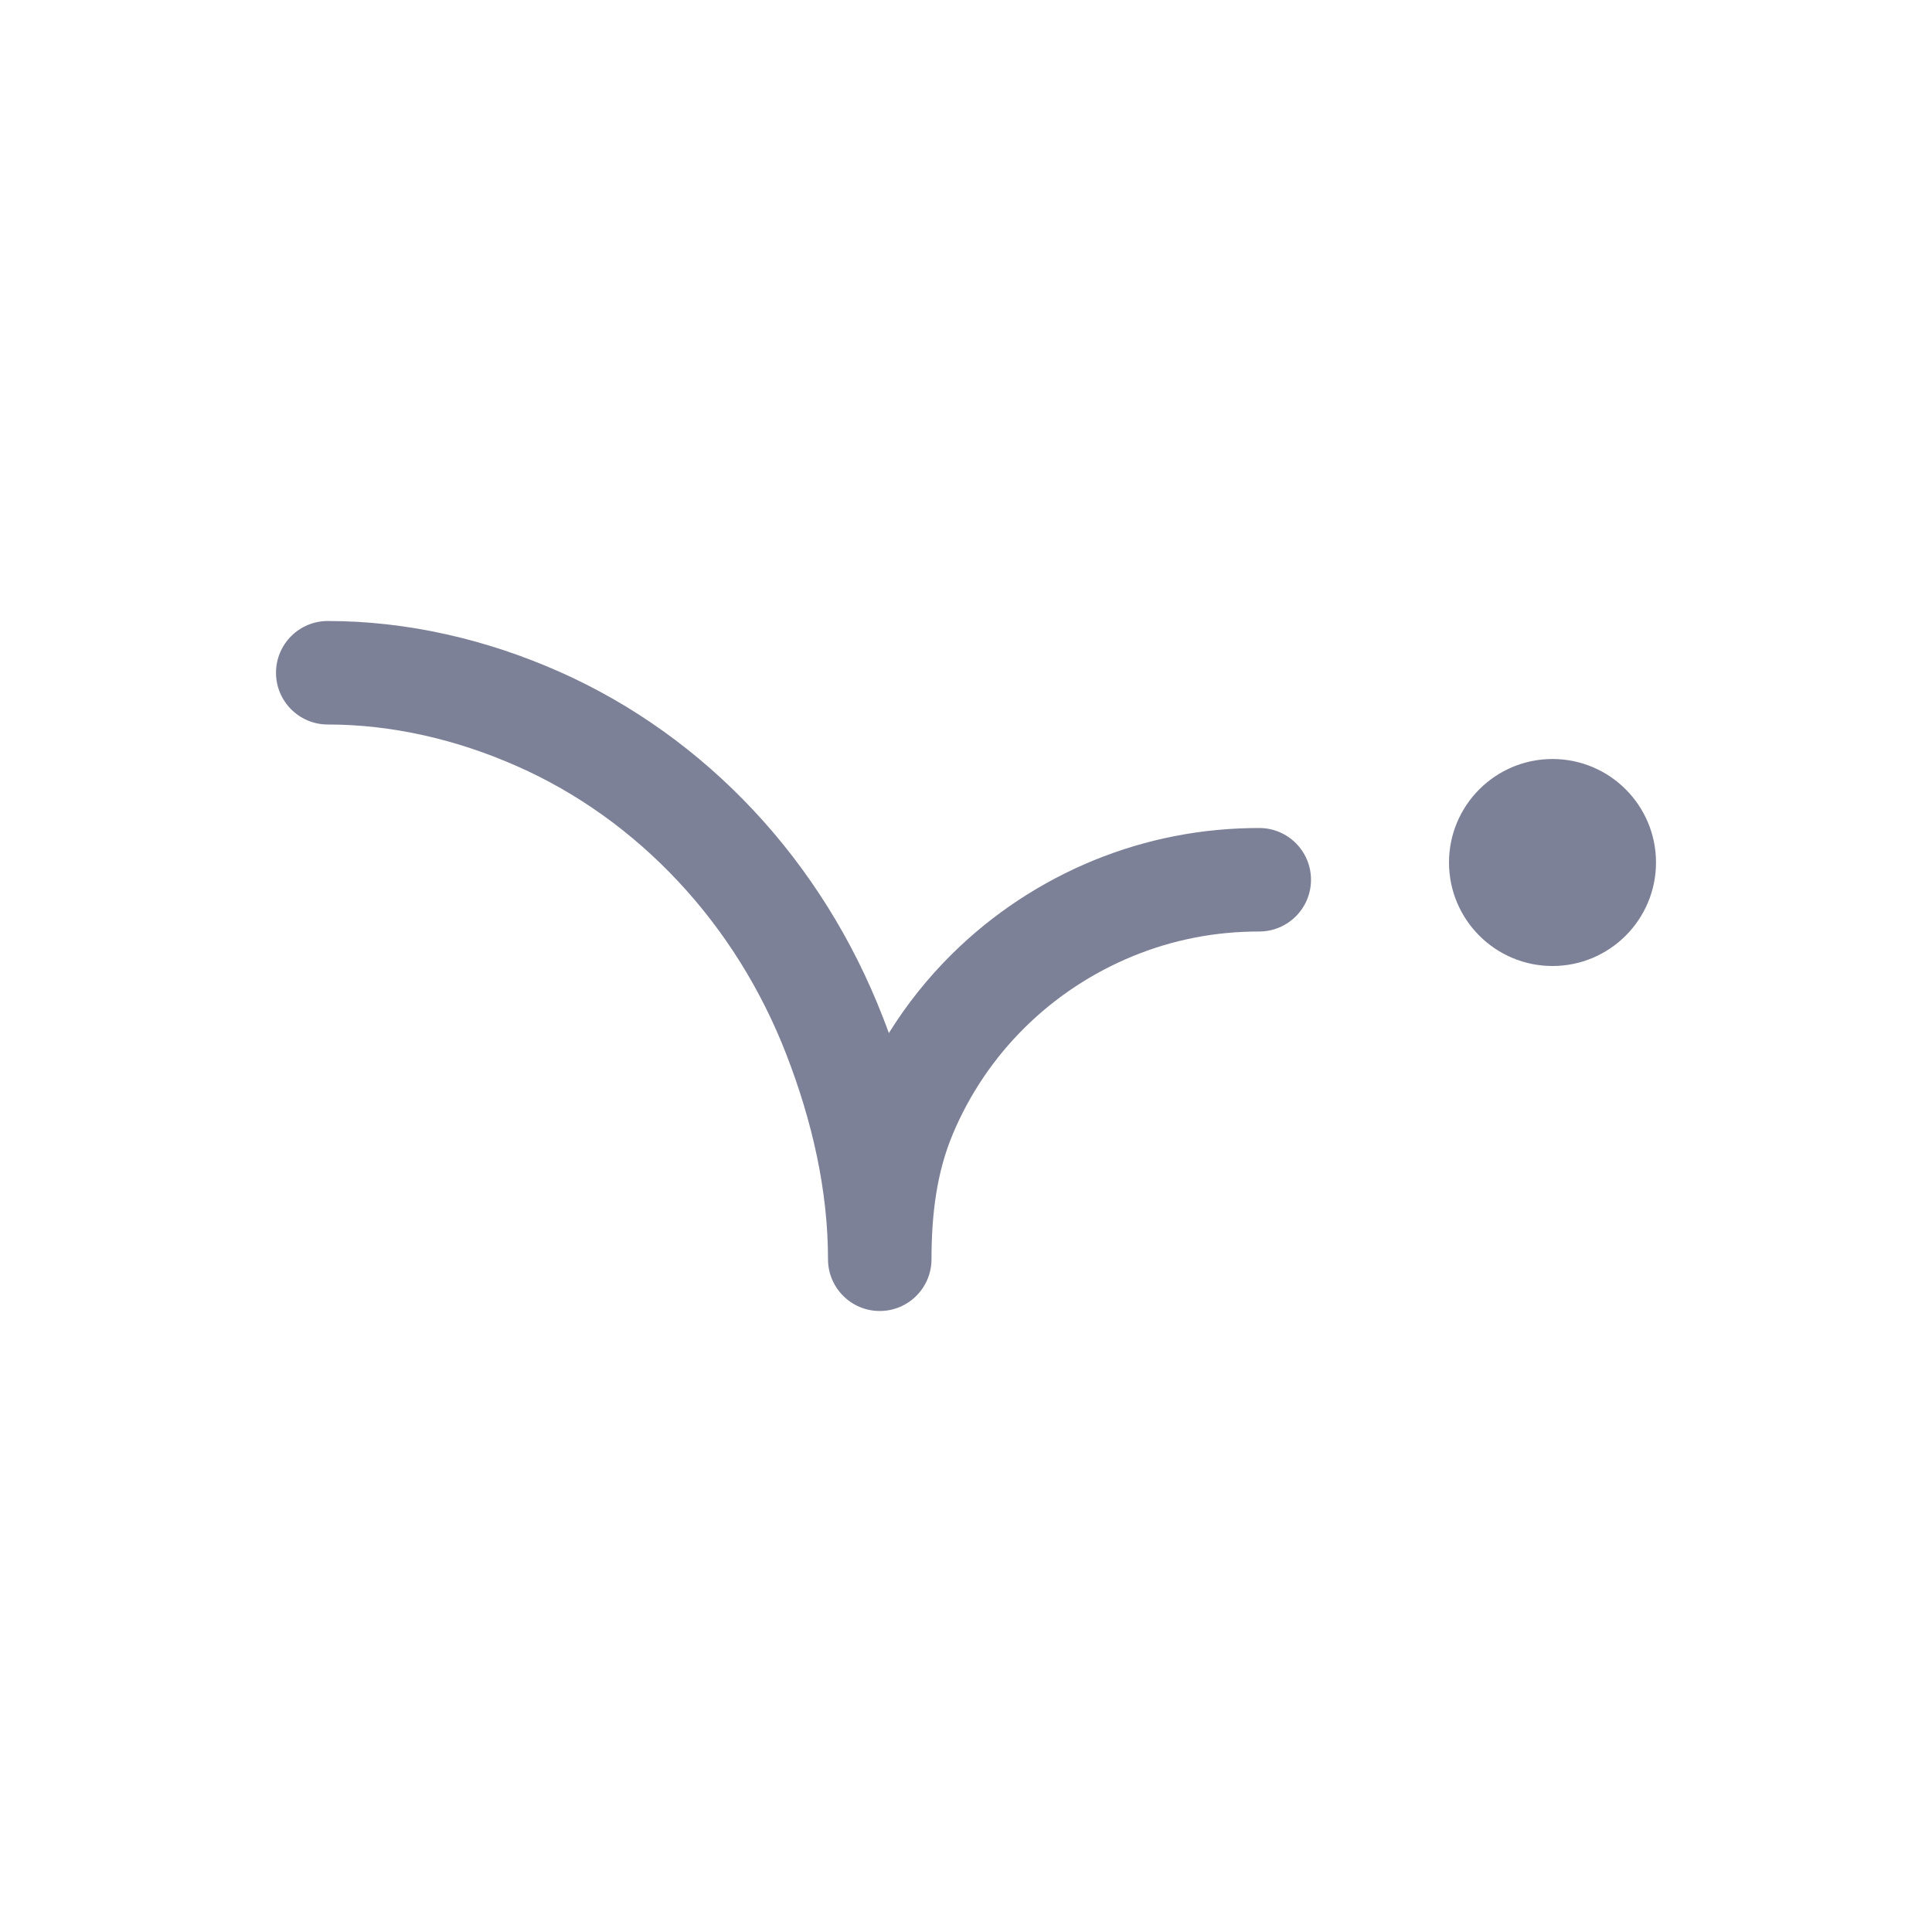 <svg width="28" height="28" viewBox="0 0 28 28" fill="none" xmlns="http://www.w3.org/2000/svg">
<path fill-rule="evenodd" clip-rule="evenodd" d="M4 9.75C4 9.336 4.336 9 4.75 9C5.908 9 7.054 9.269 8.102 9.733C9.16 10.201 10.117 10.886 10.922 11.746C11.726 12.605 12.361 13.623 12.794 14.739C12.824 14.816 12.854 14.894 12.882 14.972C13.14 14.557 13.447 14.172 13.798 13.825C14.386 13.244 15.083 12.784 15.85 12.469C16.619 12.155 17.422 12 18.25 12C18.664 12 19 12.336 19 12.75C19 13.164 18.664 13.5 18.25 13.5C17.613 13.5 17.003 13.618 16.419 13.857C15.832 14.098 15.3 14.449 14.852 14.892C14.404 15.335 14.05 15.86 13.808 16.438C13.58 16.982 13.5 17.582 13.5 18.25C13.5 18.664 13.164 19 12.75 19C12.336 19 12 18.664 12 18.25C12 17.25 11.77 16.246 11.396 15.281C11.031 14.339 10.497 13.487 9.826 12.771C9.156 12.055 8.364 11.489 7.495 11.105C6.617 10.716 5.677 10.5 4.75 10.5C4.336 10.5 4 10.164 4 9.75ZM22.5 14C23.328 14 24 13.328 24 12.5C24 11.672 23.328 11 22.5 11C21.672 11 21 11.672 21 12.5C21 13.328 21.672 14 22.5 14Z" fill="#7D8198"/>
</svg>
